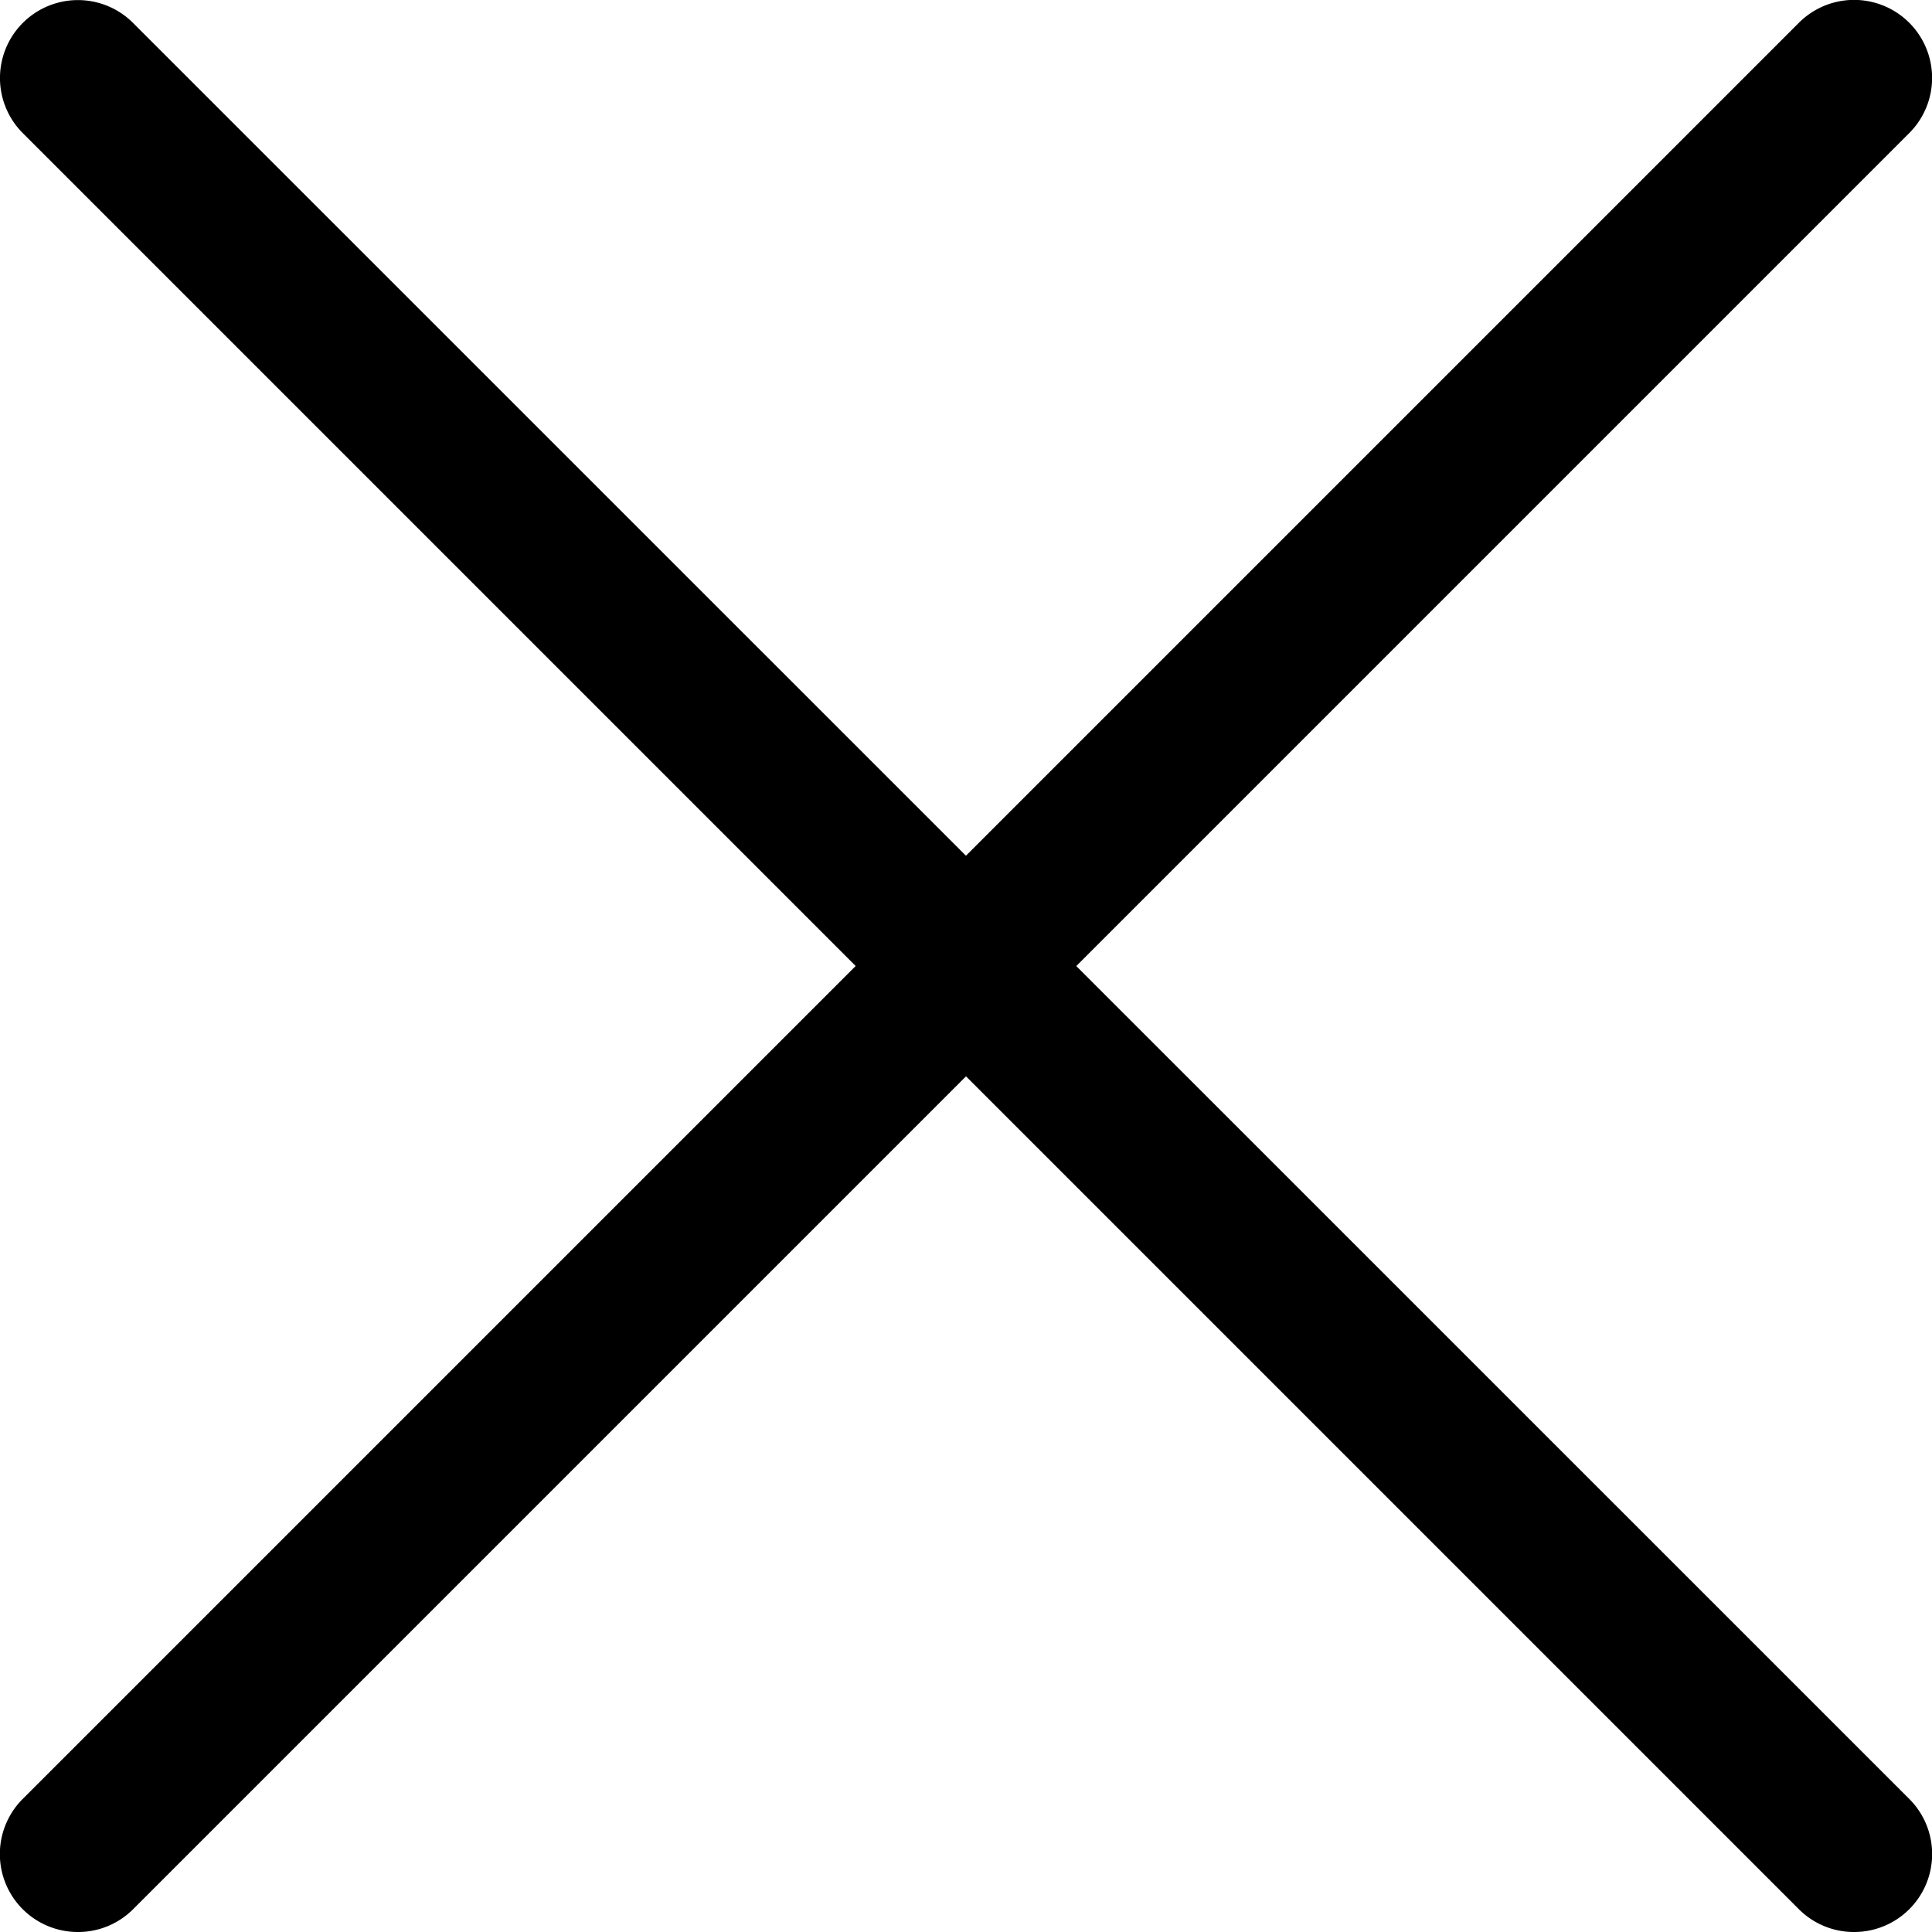 <svg xmlns="http://www.w3.org/2000/svg" viewBox="0 0 90 90">
  <title>cross</title>
  <g>
    <path class="a" d="M86.37,90a3.62,3.62,0,0,1-2.57-1.06L1.06,6.2A3.63,3.63,0,0,1,6.2,1.07L88.94,83.8A3.63,3.63,0,0,1,86.37,90Z"/>
    <path class="a" d="M3.63,90a3.63,3.63,0,0,1-2.57-6.2L83.8,1.06A3.63,3.63,0,1,1,88.94,6.2L6.2,88.94A3.62,3.62,0,0,1,3.63,90Z"/>
  </g>
</svg>
